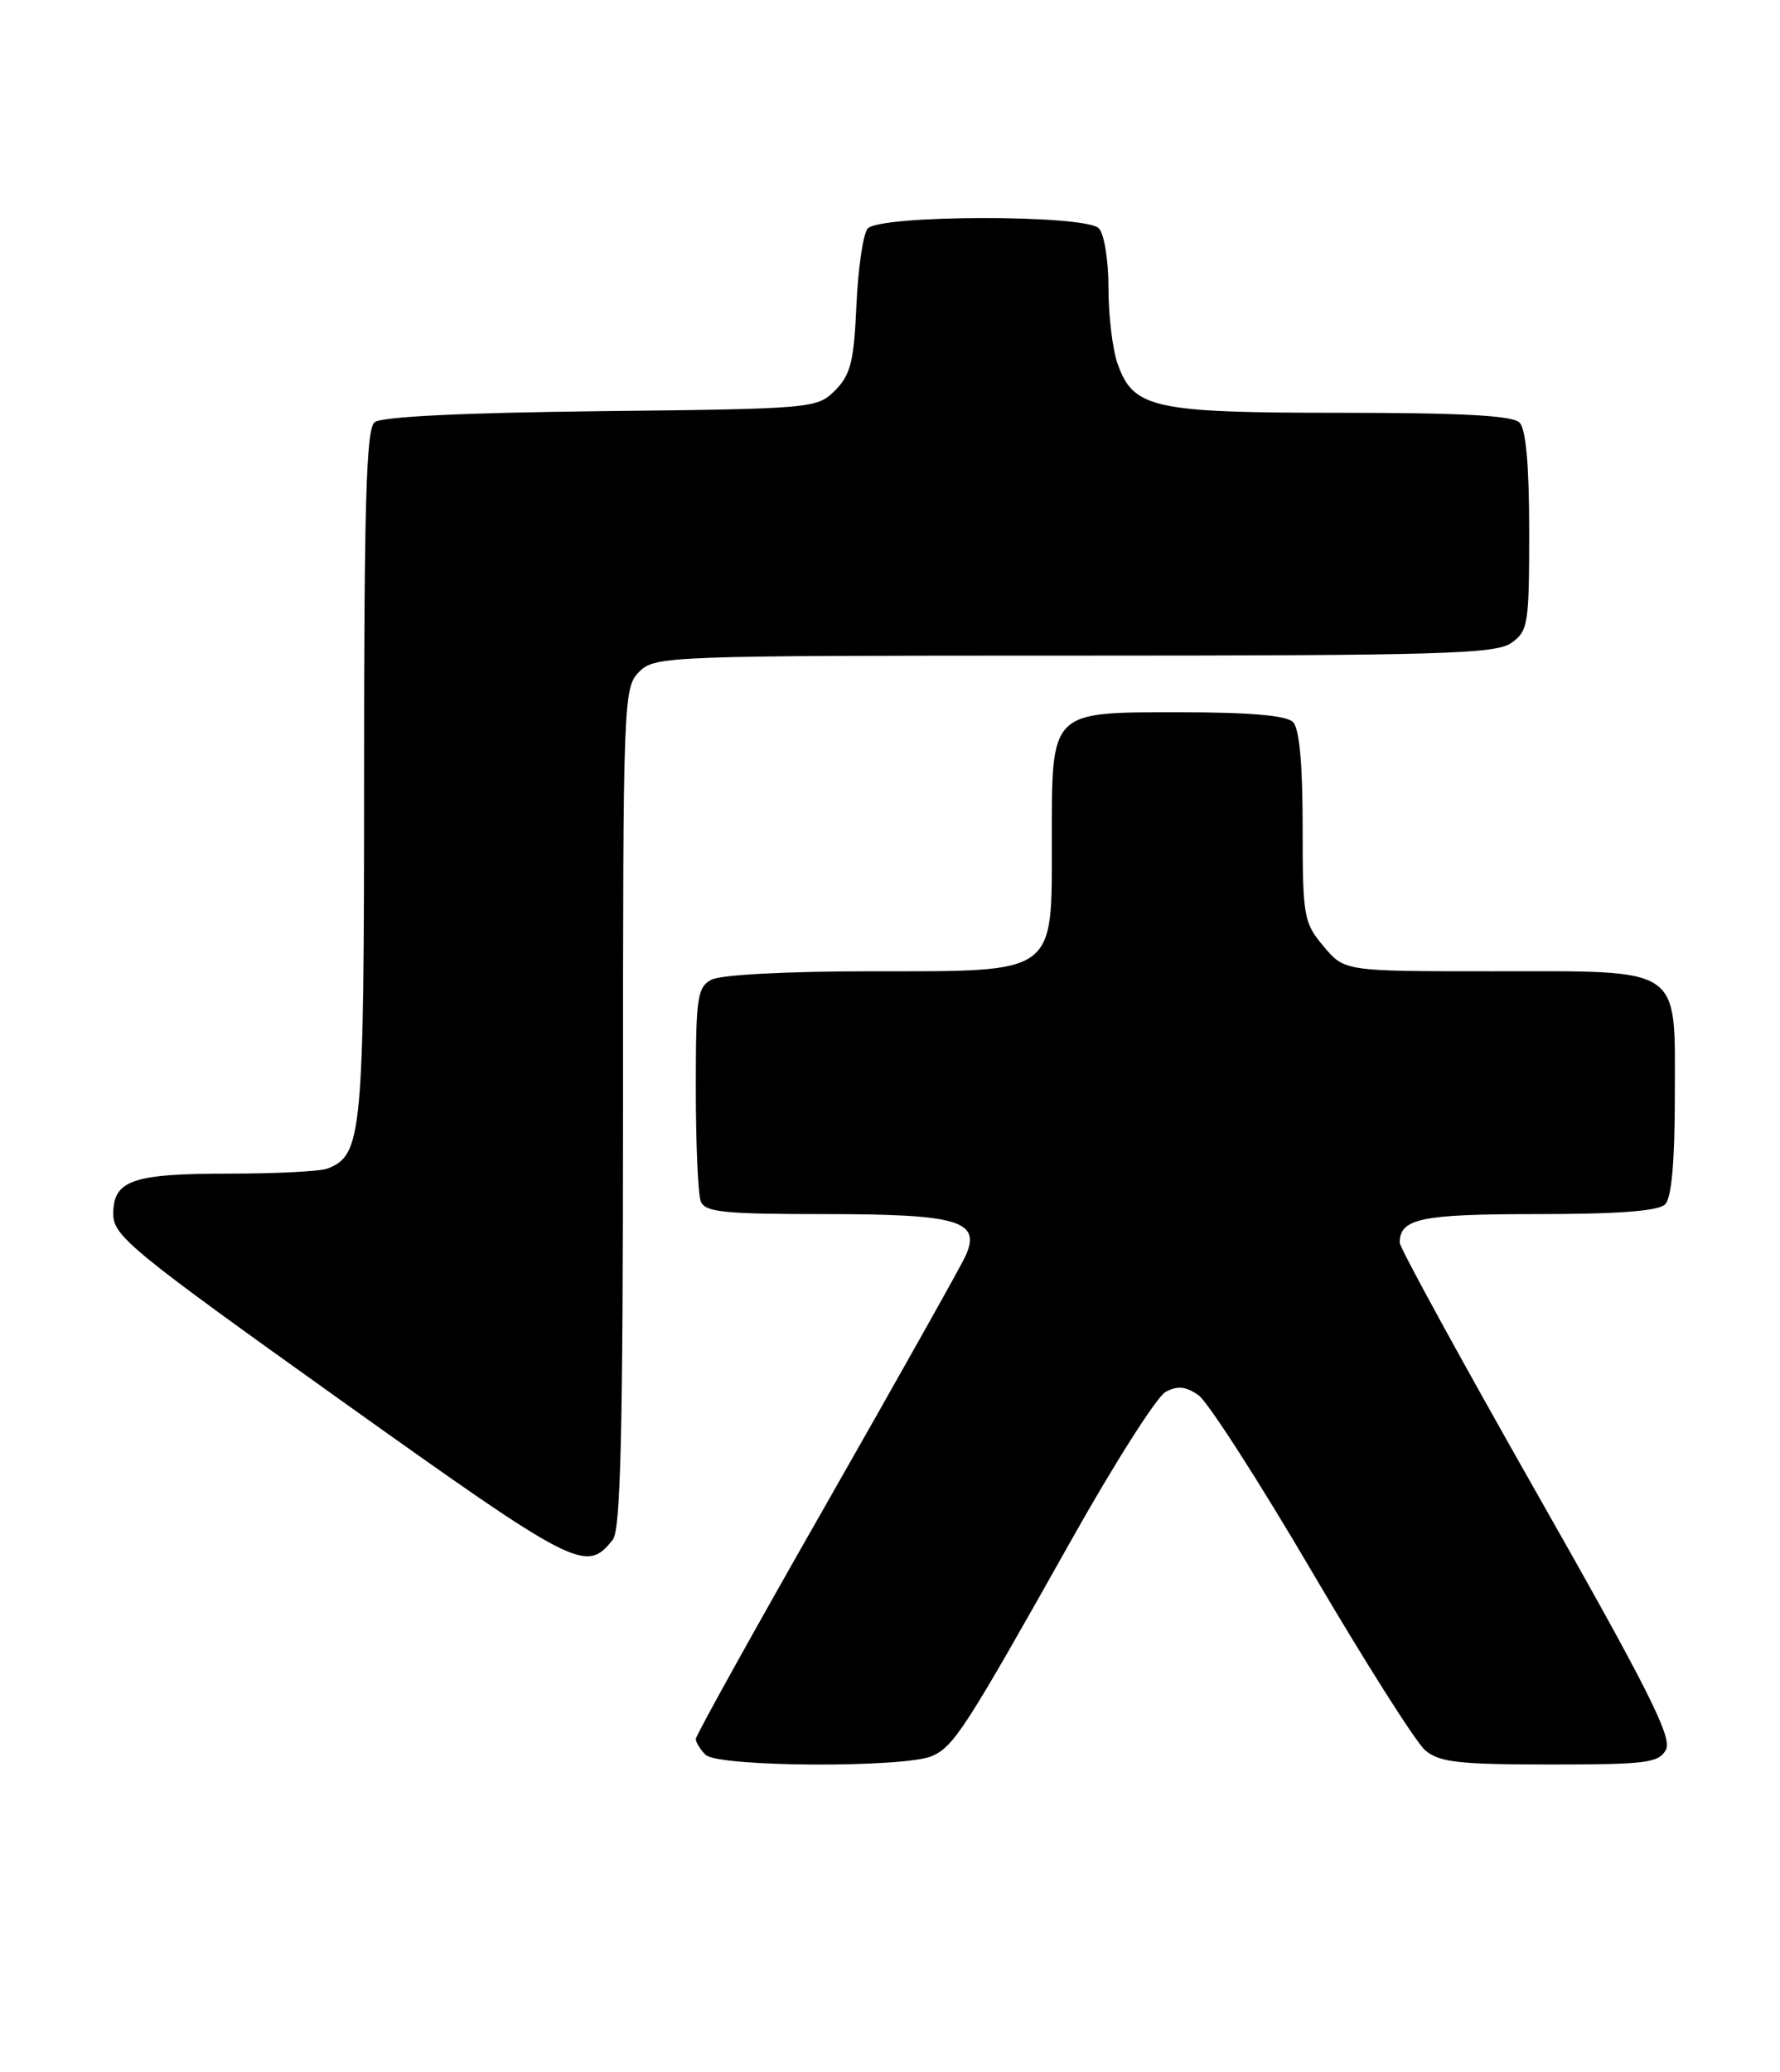 <?xml version="1.0" encoding="UTF-8" standalone="no"?>
<!DOCTYPE svg PUBLIC "-//W3C//DTD SVG 1.1//EN" "http://www.w3.org/Graphics/SVG/1.1/DTD/svg11.dtd" >
<svg xmlns="http://www.w3.org/2000/svg" xmlns:xlink="http://www.w3.org/1999/xlink" version="1.1" viewBox="0 0 220 256">
 <g >
 <path fill="currentColor"
d=" M 115.24 216.94 C 117.94 215.71 119.36 213.49 132.42 190.26 C 137.75 180.77 142.99 172.54 144.07 171.96 C 145.54 171.18 146.56 171.28 148.12 172.37 C 149.27 173.17 155.58 182.98 162.15 194.17 C 168.71 205.35 175.02 215.29 176.15 216.25 C 177.90 217.73 180.31 218.00 191.58 218.00 C 203.51 218.00 205.03 217.81 205.91 216.16 C 206.71 214.68 203.65 208.61 189.95 184.50 C 180.63 168.09 173.00 154.16 173.00 153.54 C 173.00 150.54 175.59 150.00 190.00 150.00 C 200.02 150.00 204.98 149.62 205.80 148.80 C 206.60 148.00 207.00 143.55 207.00 135.36 C 207.00 119.17 208.22 120.00 184.37 120.00 C 166.18 120.00 166.18 120.00 163.59 116.92 C 161.13 114.00 161.00 113.28 161.00 102.12 C 161.00 94.34 160.60 90.00 159.80 89.20 C 158.99 88.39 154.43 88.00 145.86 88.00 C 129.69 88.00 130.00 87.68 130.00 103.91 C 130.00 120.52 130.72 120.00 107.76 120.00 C 97.34 120.00 89.06 120.43 87.93 121.04 C 86.18 121.97 86.00 123.23 86.00 134.45 C 86.00 141.26 86.27 147.55 86.61 148.42 C 87.12 149.76 89.43 150.00 101.92 150.00 C 118.50 150.00 121.31 150.83 119.33 155.18 C 118.73 156.50 110.98 170.29 102.12 185.83 C 93.25 201.36 86.00 214.42 86.00 214.84 C 86.00 215.26 86.54 216.14 87.20 216.80 C 88.73 218.33 111.93 218.44 115.24 216.94 Z  M 75.75 190.21 C 76.71 188.98 77.00 176.74 77.00 136.81 C 77.00 86.33 77.05 84.95 79.00 83.00 C 80.95 81.05 82.33 81.00 132.78 81.00 C 178.02 81.00 184.84 80.80 186.78 79.44 C 188.87 77.98 189.00 77.16 189.00 65.64 C 189.00 57.45 188.60 53.00 187.80 52.20 C 186.94 51.34 180.63 51.00 165.75 51.00 C 142.49 51.00 140.05 50.46 138.11 44.88 C 137.50 43.13 137.00 38.93 137.00 35.55 C 137.00 32.10 136.47 28.87 135.80 28.20 C 134.09 26.49 108.63 26.53 107.23 28.25 C 106.67 28.94 106.05 33.20 105.85 37.73 C 105.54 44.67 105.13 46.31 103.22 48.23 C 100.99 50.46 100.49 50.51 74.27 50.80 C 57.15 50.99 47.13 51.48 46.29 52.17 C 45.27 53.02 45.00 62.17 45.00 95.67 C 45.00 140.30 44.77 142.72 40.46 144.38 C 39.56 144.72 34.12 145.00 28.35 145.00 C 16.32 145.00 14.00 145.81 14.00 150.00 C 14.00 152.70 16.24 154.54 42.12 173.00 C 71.30 193.81 72.45 194.40 75.75 190.21 Z "/>
</g>
</svg>